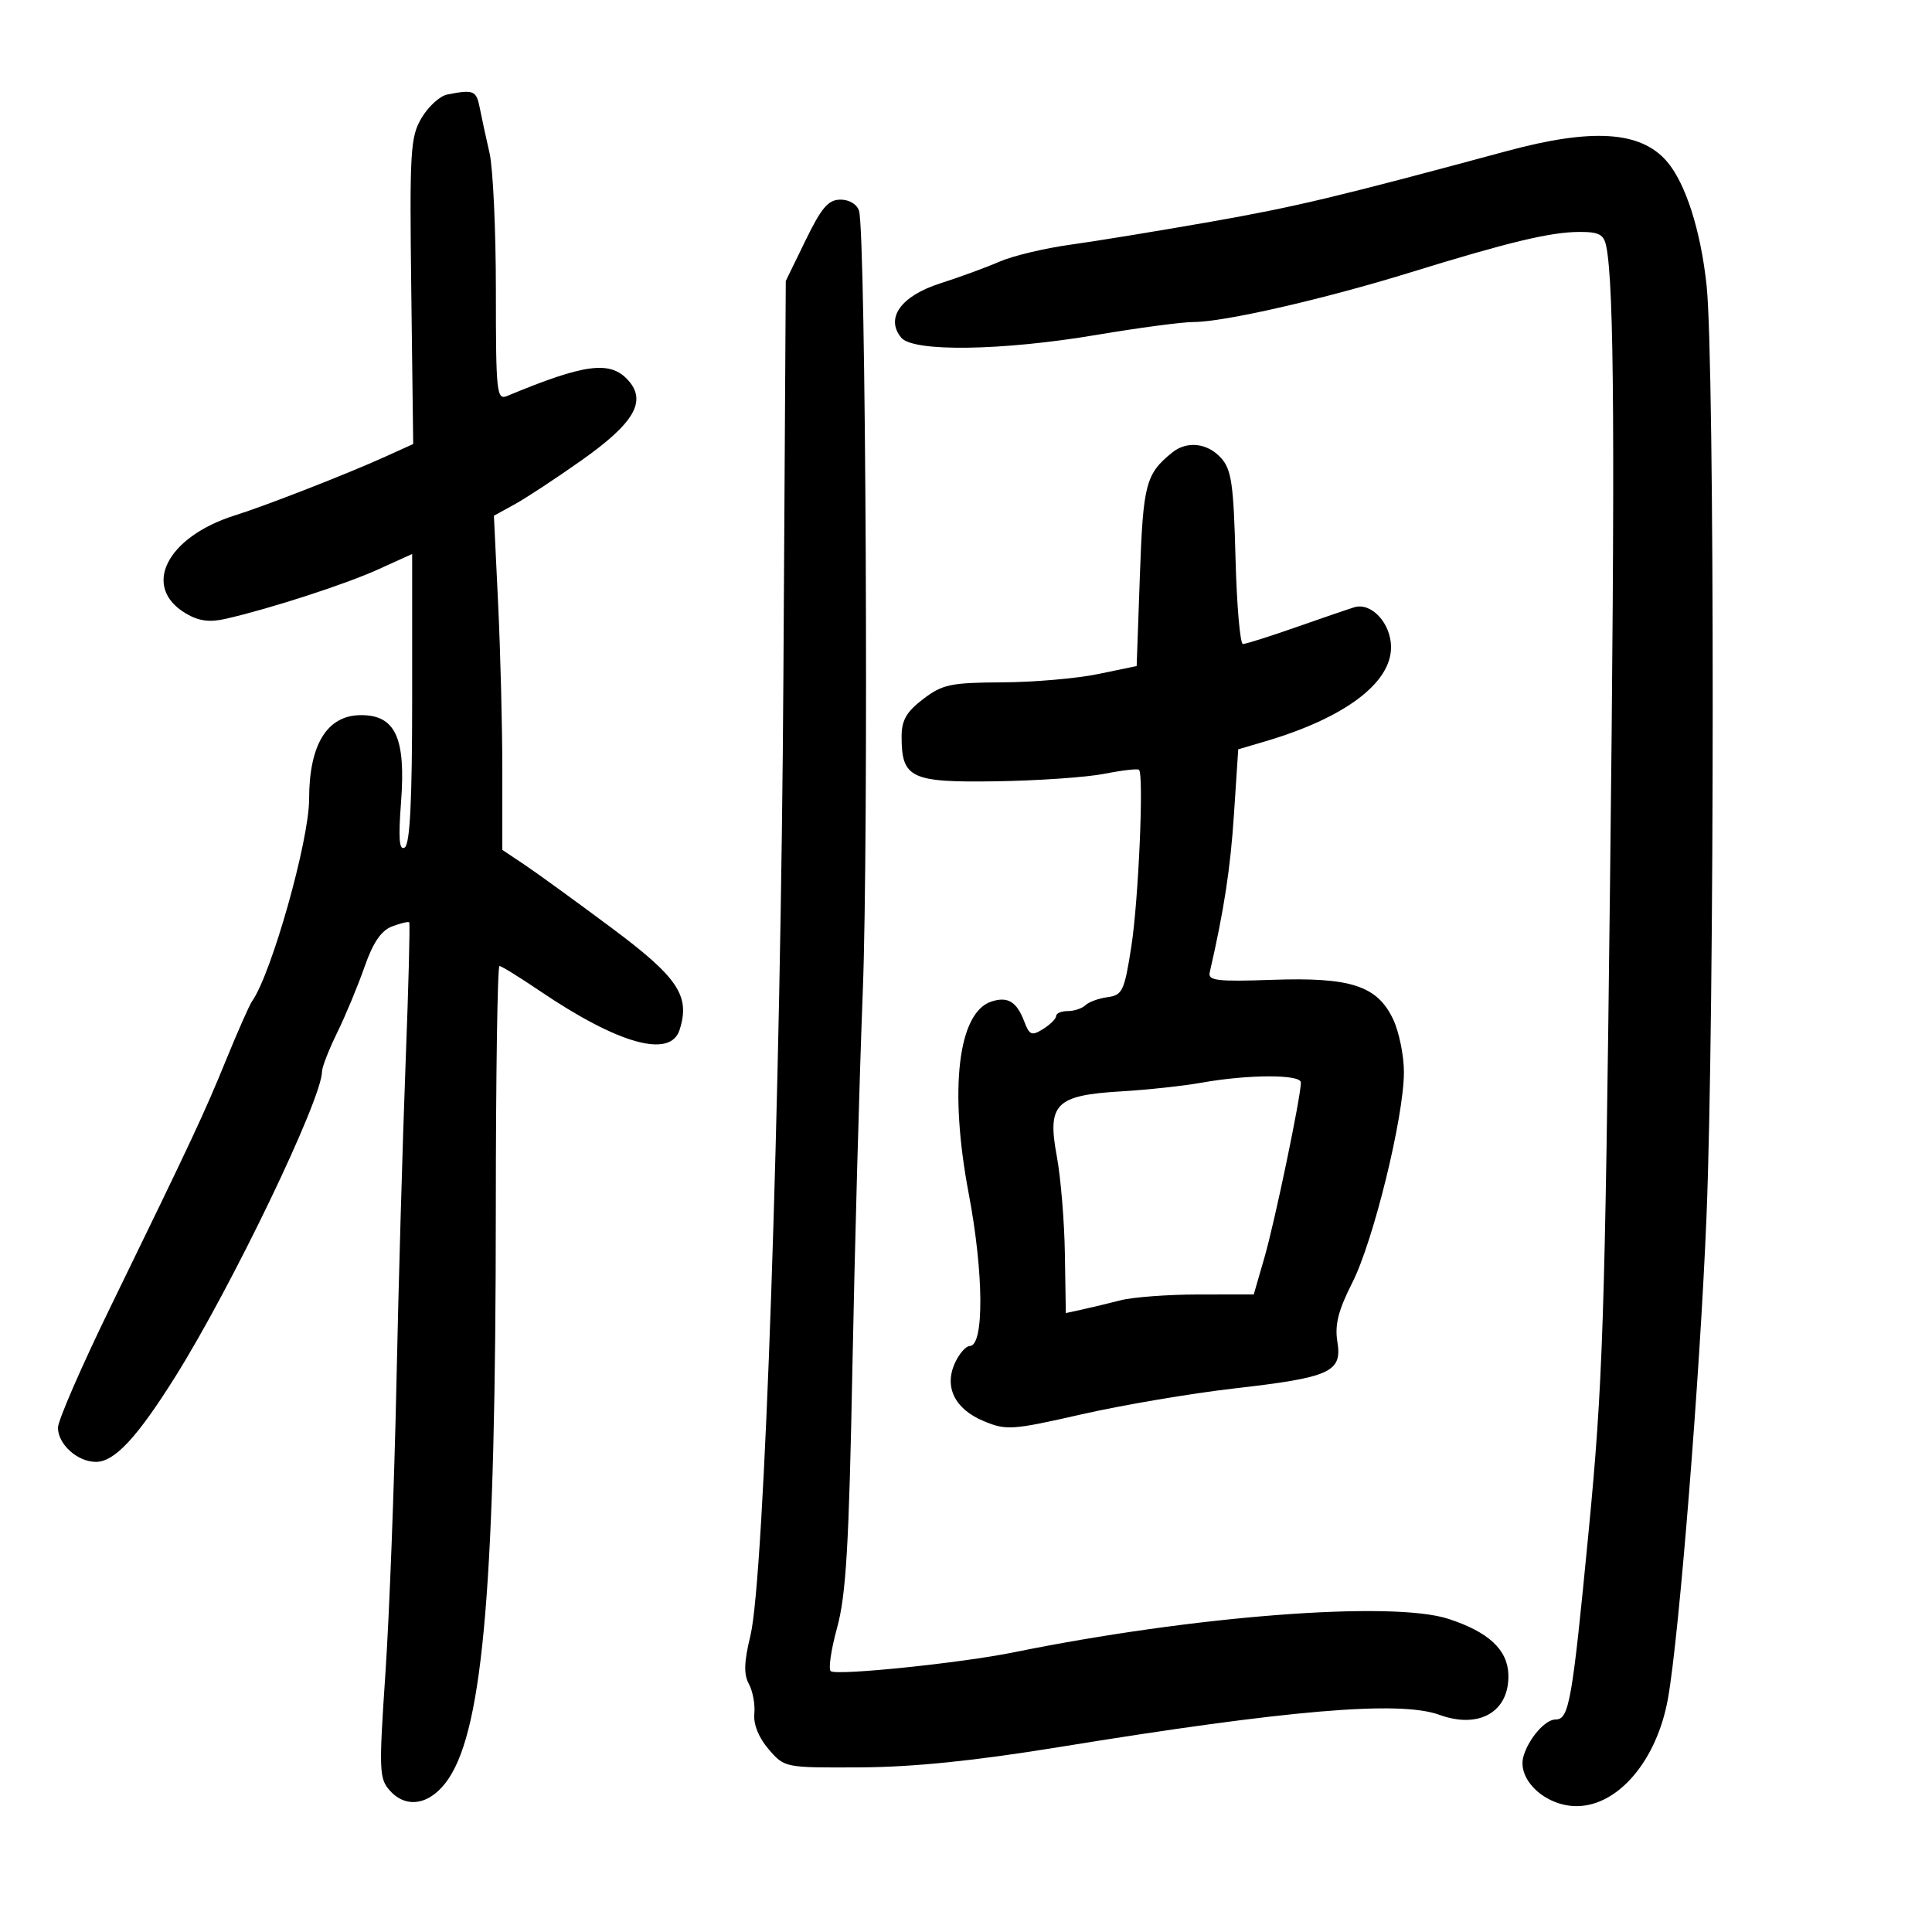 <svg xmlns="http://www.w3.org/2000/svg" width="300" height="300" viewBox="0 0 300 300" version="1.1">
	<path d="M 69.439 14.681 C 68.306 14.906, 66.521 16.532, 65.473 18.295 C 63.717 21.248, 63.590 23.369, 63.864 45.224 L 64.161 68.948 59.831 70.910 C 53.928 73.586, 41.373 78.488, 36.500 80.020 C 25.838 83.372, 21.937 91.169, 28.873 95.266 C 30.862 96.441, 32.540 96.664, 35.052 96.090 C 41.996 94.500, 53.635 90.726, 58.750 88.404 L 64 86.022 64 108.452 C 64 124.346, 63.663 131.090, 62.844 131.596 C 61.989 132.125, 61.841 130.287, 62.276 124.533 C 63.031 114.545, 61.387 111.012, 56 111.047 C 50.790 111.081, 48 115.627, 48 124.078 C 48 130.526, 42.151 151.239, 39.131 155.488 C 38.735 156.045, 36.941 160.100, 35.143 164.500 C 31.682 172.975, 29.923 176.732, 17.082 203.092 C 12.637 212.217, 9 220.585, 9 221.687 C 9 224.272, 12.032 227, 14.906 227 C 17.782 227, 21.299 223.218, 27.239 213.739 C 36.027 199.715, 50 170.646, 50 166.388 C 50 165.715, 51.064 162.990, 52.365 160.332 C 53.666 157.674, 55.574 153.085, 56.604 150.134 C 57.922 146.360, 59.190 144.498, 60.878 143.856 C 62.198 143.355, 63.397 143.069, 63.543 143.222 C 63.689 143.375, 63.437 153.175, 62.983 165 C 62.530 176.825, 61.886 199.325, 61.554 215 C 61.222 230.675, 60.455 250.828, 59.850 259.783 C 58.821 275.021, 58.867 276.196, 60.573 278.081 C 63.192 280.975, 66.969 280.194, 69.647 276.206 C 75.078 268.120, 76.976 245.266, 76.990 187.750 C 76.996 166.988, 77.250 150, 77.555 150 C 77.860 150, 80.673 151.737, 83.805 153.859 C 96.028 162.142, 104.106 164.393, 105.528 159.913 C 107.209 154.614, 105.317 151.792, 94.854 144 C 89.316 139.875, 83.258 135.481, 81.392 134.235 L 78 131.971 78 119.644 C 78 112.864, 77.706 101.189, 77.347 93.699 L 76.694 80.083 79.948 78.291 C 81.738 77.306, 86.417 74.226, 90.346 71.447 C 98.504 65.676, 100.468 62.280, 97.527 59.030 C 94.745 55.955, 90.796 56.472, 78.750 61.486 C 77.123 62.163, 77 61.011, 77 45.121 C 77 35.720, 76.557 26.110, 76.016 23.764 C 75.475 21.419, 74.791 18.262, 74.497 16.750 C 73.970 14.043, 73.541 13.868, 69.439 14.681 M 234 23.452 C 207.620 30.577, 201.190 32.113, 188 34.434 C 180.025 35.838, 170.222 37.440, 166.214 37.995 C 162.207 38.549, 157.257 39.732, 155.214 40.623 C 153.172 41.514, 149.025 43.035, 146 44.002 C 139.902 45.951, 137.428 49.401, 139.950 52.440 C 141.810 54.681, 155.599 54.479, 170.316 51.995 C 176.815 50.898, 183.586 50, 185.363 50 C 190.055 50, 205.529 46.463, 218.892 42.335 C 234.285 37.581, 240.731 36.034, 245.231 36.016 C 248.305 36.003, 249.042 36.396, 249.418 38.250 C 250.659 44.373, 250.803 68.918, 250.001 137.500 C 249.206 205.494, 248.894 214.882, 246.663 238 C 244.123 264.312, 243.649 267, 241.548 267 C 239.960 267, 237.423 269.887, 236.582 272.652 C 235.483 276.265, 239.903 280.455, 244.814 280.455 C 251.270 280.455, 257.297 273.341, 259.010 263.702 C 260.745 253.936, 263.973 213.542, 264.981 189 C 266.258 157.898, 266.274 56.433, 265.005 44.384 C 264.097 35.766, 261.713 28.350, 258.775 25 C 254.698 20.351, 247.212 19.883, 234 23.452 M 125.091 37.314 L 122.015 43.628 121.649 104.564 C 121.251 170.853, 118.706 245.020, 116.523 253.990 C 115.530 258.066, 115.470 259.997, 116.287 261.490 C 116.892 262.595, 117.272 264.680, 117.132 266.122 C 116.973 267.753, 117.814 269.833, 119.355 271.622 C 121.833 274.499, 121.838 274.500, 133.667 274.435 C 141.858 274.389, 151.348 273.418, 164.500 271.278 C 199.991 265.502, 217.337 264.032, 223.500 266.276 C 229.692 268.530, 234.384 265.799, 234.220 260.034 C 234.110 256.174, 231.152 253.418, 224.939 251.385 C 216.181 248.521, 185.367 250.889, 157.402 256.575 C 149.270 258.228, 130.140 260.205, 129.013 259.508 C 128.597 259.251, 129.032 256.219, 129.979 252.770 C 131.376 247.685, 131.826 240.074, 132.358 212.500 C 132.719 193.800, 133.446 167.475, 133.972 154 C 134.902 130.207, 134.453 36.270, 133.392 32.750 C 133.085 31.730, 131.886 31, 130.516 31 C 128.623 31, 127.569 32.227, 125.091 37.314 M 182 70.282 C 177.909 73.604, 177.506 75.143, 177 89.362 L 176.500 103.424 170.500 104.668 C 167.200 105.353, 160.492 105.932, 155.594 105.956 C 147.625 105.995, 146.337 106.268, 143.344 108.551 C 140.758 110.523, 140 111.840, 140 114.360 C 140 120.851, 141.415 121.522, 154.675 121.319 C 161.179 121.220, 168.750 120.695, 171.499 120.152 C 174.249 119.609, 176.664 119.331, 176.867 119.534 C 177.638 120.305, 176.787 139.829, 175.669 147 C 174.599 153.867, 174.289 154.528, 172 154.835 C 170.625 155.019, 169.073 155.581, 168.550 156.085 C 168.028 156.588, 166.790 157, 165.800 157 C 164.810 157, 164 157.342, 164 157.759 C 164 158.177, 163.092 159.086, 161.983 159.779 C 160.205 160.889, 159.856 160.751, 159.044 158.616 C 157.877 155.546, 156.507 154.704, 153.980 155.506 C 148.766 157.161, 147.344 169.112, 150.426 185.365 C 152.762 197.681, 152.837 208.992, 150.583 209.008 C 149.988 209.012, 148.963 210.174, 148.306 211.589 C 146.561 215.348, 148.237 218.783, 152.732 220.661 C 156.261 222.136, 157.139 222.075, 167.988 219.608 C 174.320 218.168, 184.952 216.366, 191.617 215.602 C 206.617 213.883, 208.434 213.060, 207.666 208.332 C 207.241 205.711, 207.810 203.463, 209.982 199.179 C 213.275 192.685, 218 173.411, 218 166.473 C 218 163.904, 217.247 160.216, 216.328 158.278 C 213.850 153.057, 209.755 151.721, 197.539 152.148 C 189.012 152.447, 187.552 152.274, 187.844 151 C 190.076 141.276, 191.055 134.886, 191.611 126.428 L 192.272 116.356 196.475 115.115 C 208.786 111.480, 216 106.084, 216 100.509 C 216 96.792, 212.947 93.477, 210.283 94.301 C 209.302 94.604, 205.194 96.010, 201.154 97.426 C 197.114 98.842, 193.446 100, 193.002 100 C 192.559 100, 192.040 93.972, 191.848 86.604 C 191.550 75.138, 191.225 72.904, 189.595 71.104 C 187.480 68.768, 184.289 68.423, 182 70.282 M 186.500 168.132 C 183.750 168.626, 178.158 169.228, 174.072 169.470 C 163.909 170.073, 162.586 171.408, 164.099 179.534 C 164.710 182.815, 165.275 189.639, 165.355 194.697 L 165.500 203.893 168 203.350 C 169.375 203.051, 172.075 202.402, 174 201.909 C 175.925 201.415, 181.366 201.009, 186.092 201.006 L 194.683 201 196.346 195.250 C 197.968 189.644, 202 170.274, 202 168.093 C 202 166.799, 193.817 166.820, 186.500 168.132" stroke="none" fill="black" fill-rule="evenodd"/>
</svg>